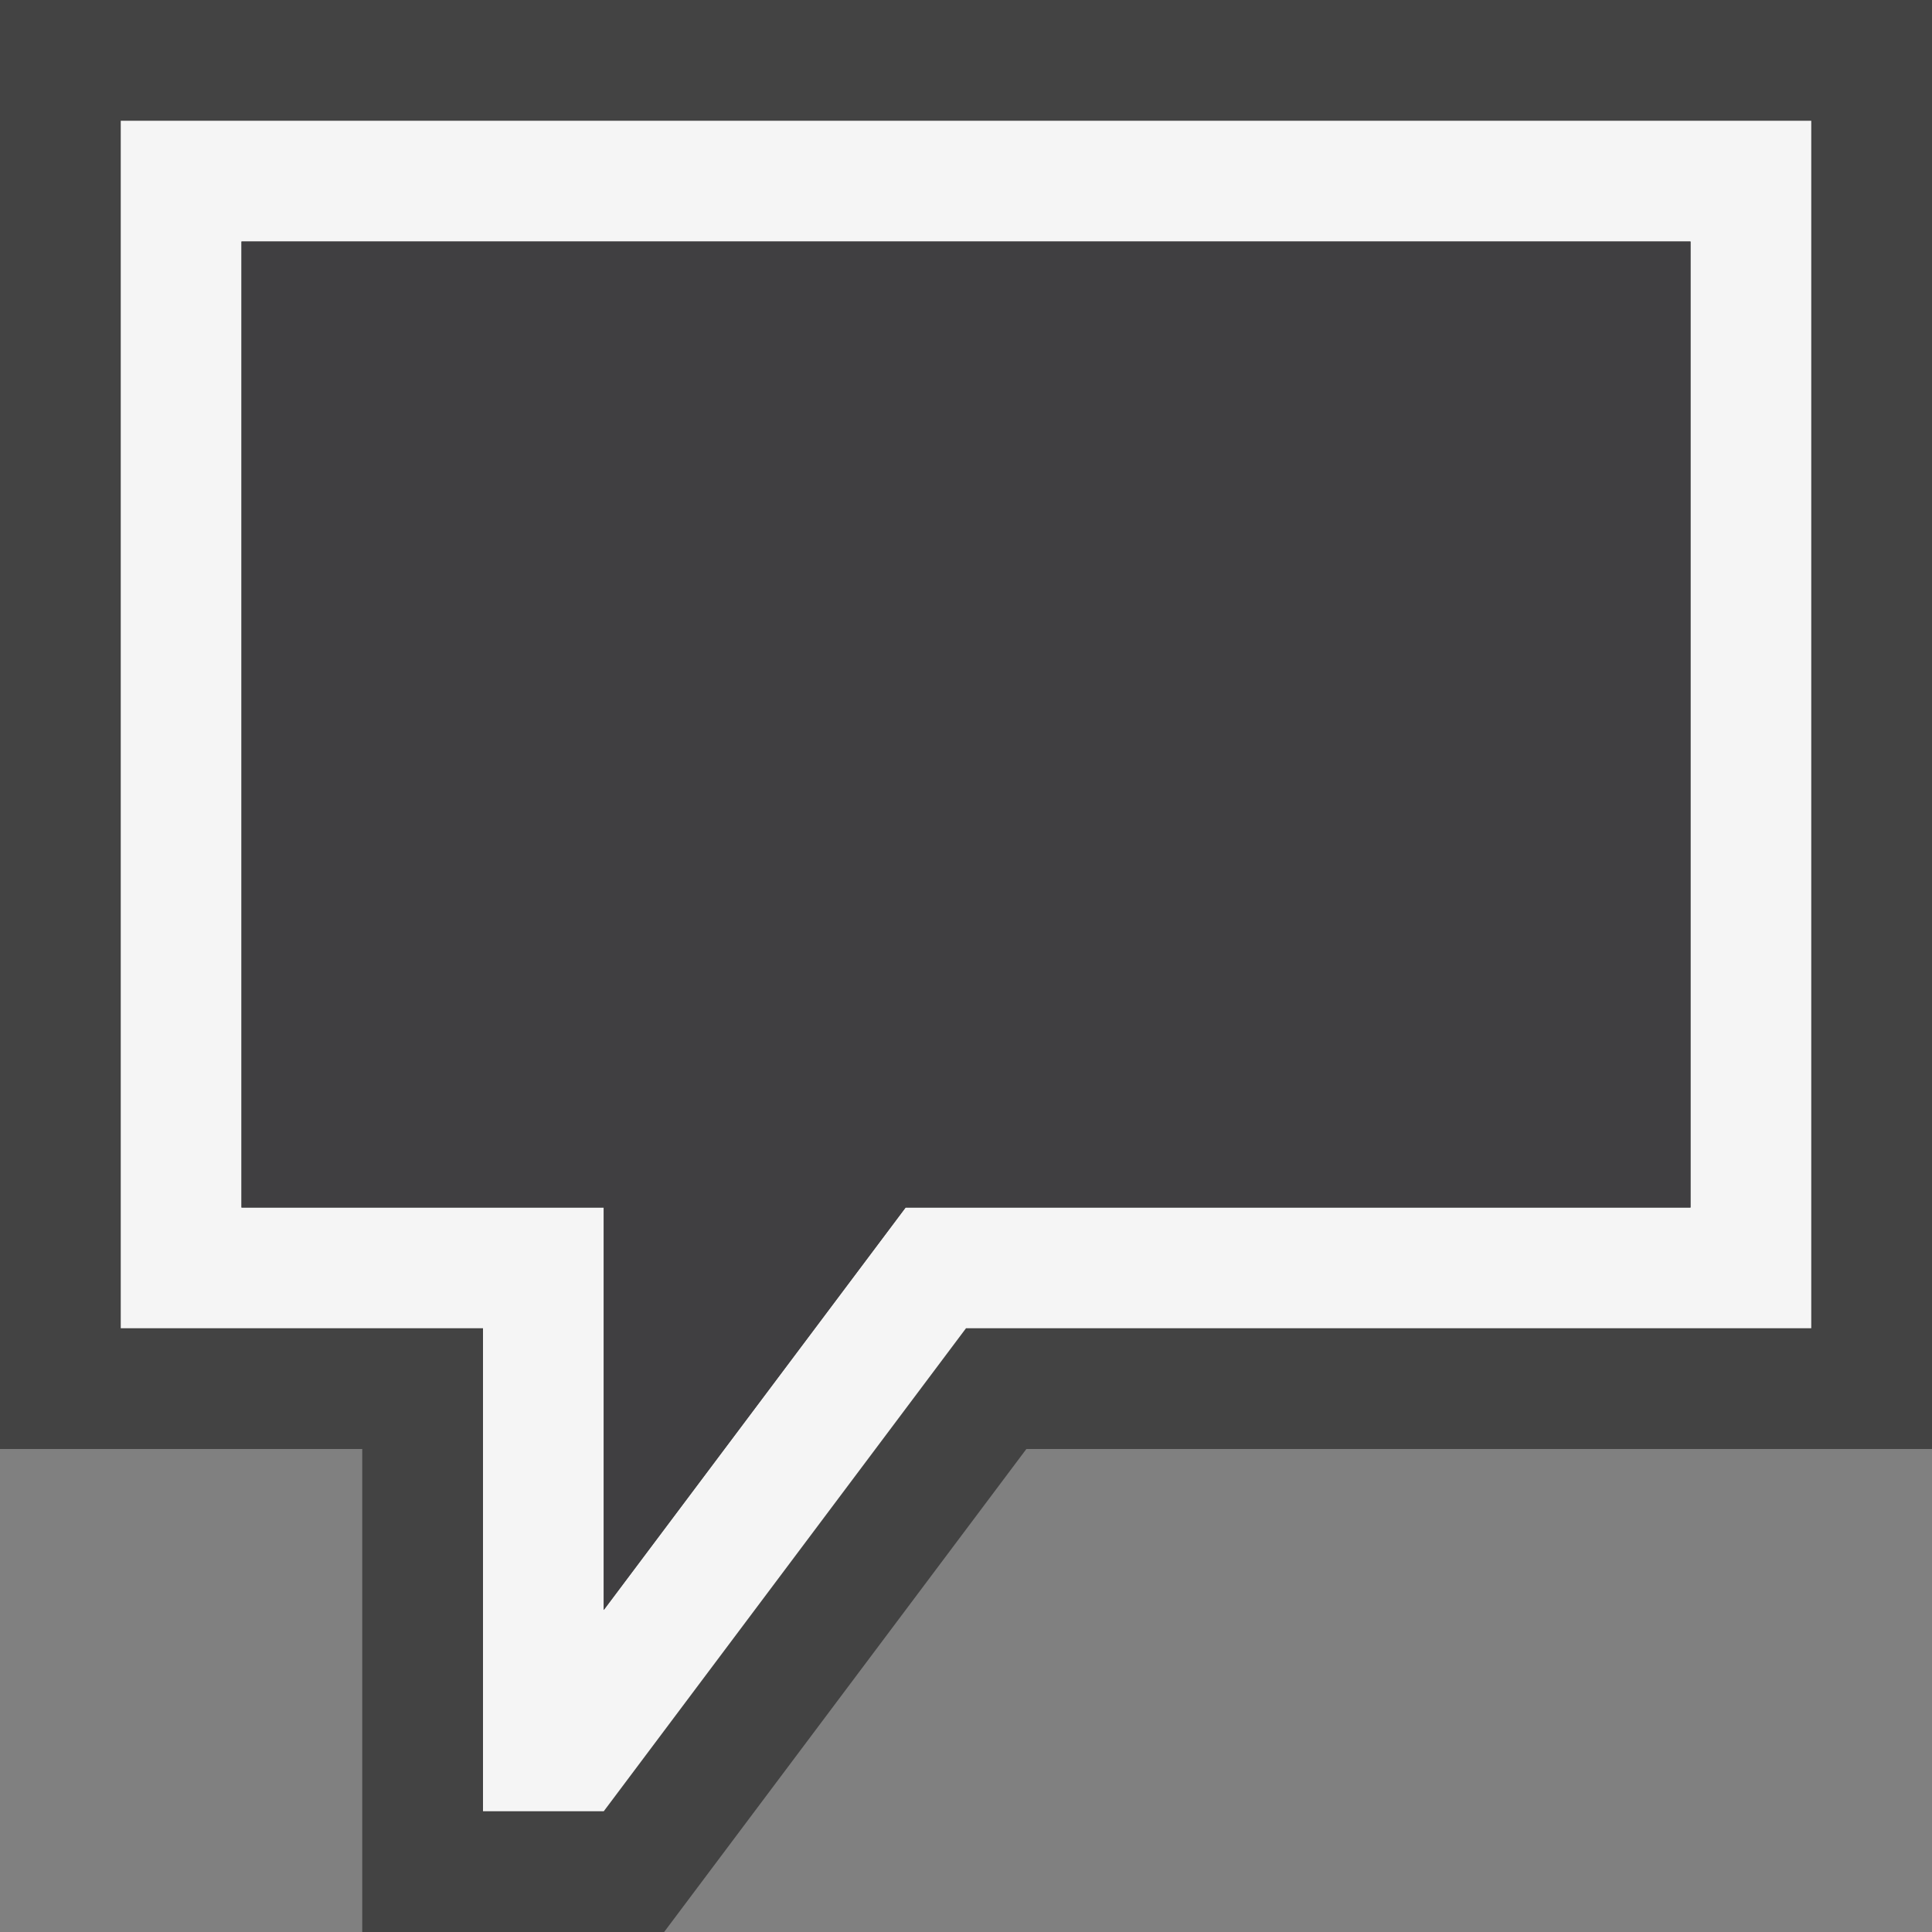 <svg xmlns="http://www.w3.org/2000/svg" width="16" height="16"><rect width="100%" height="100%" fill="#808080" stroke="none"/><style type="text/css">.icon-canvas-transparent{opacity:0;fill:#434343;} .icon-vs-out{fill:#434343;} .icon-vs-bg{fill:#f5f5f5;} .icon-vs-fg{fill:#403F41;}</style><path class="icon-canvas-transparent" d="M16 16h-16v-16h16v16z" id="canvas"/><path class="icon-vs-out" d="M3 16v-4h-3v-12h16v12h-7.5l-3 4h-2.5z" id="outline"/><path class="icon-vs-bg" d="M1 1v10h3v4h1l3-4h7v-10h-14zm13 9h-6.5l-2.5 3.333v-3.333h-3v-8h12v8z" id="iconBg"/><path class="icon-vs-fg" d="M14 2v8h-6.5l-2.5 3.333v-3.333h-3v-8h12z" id="iconFg"/></svg>